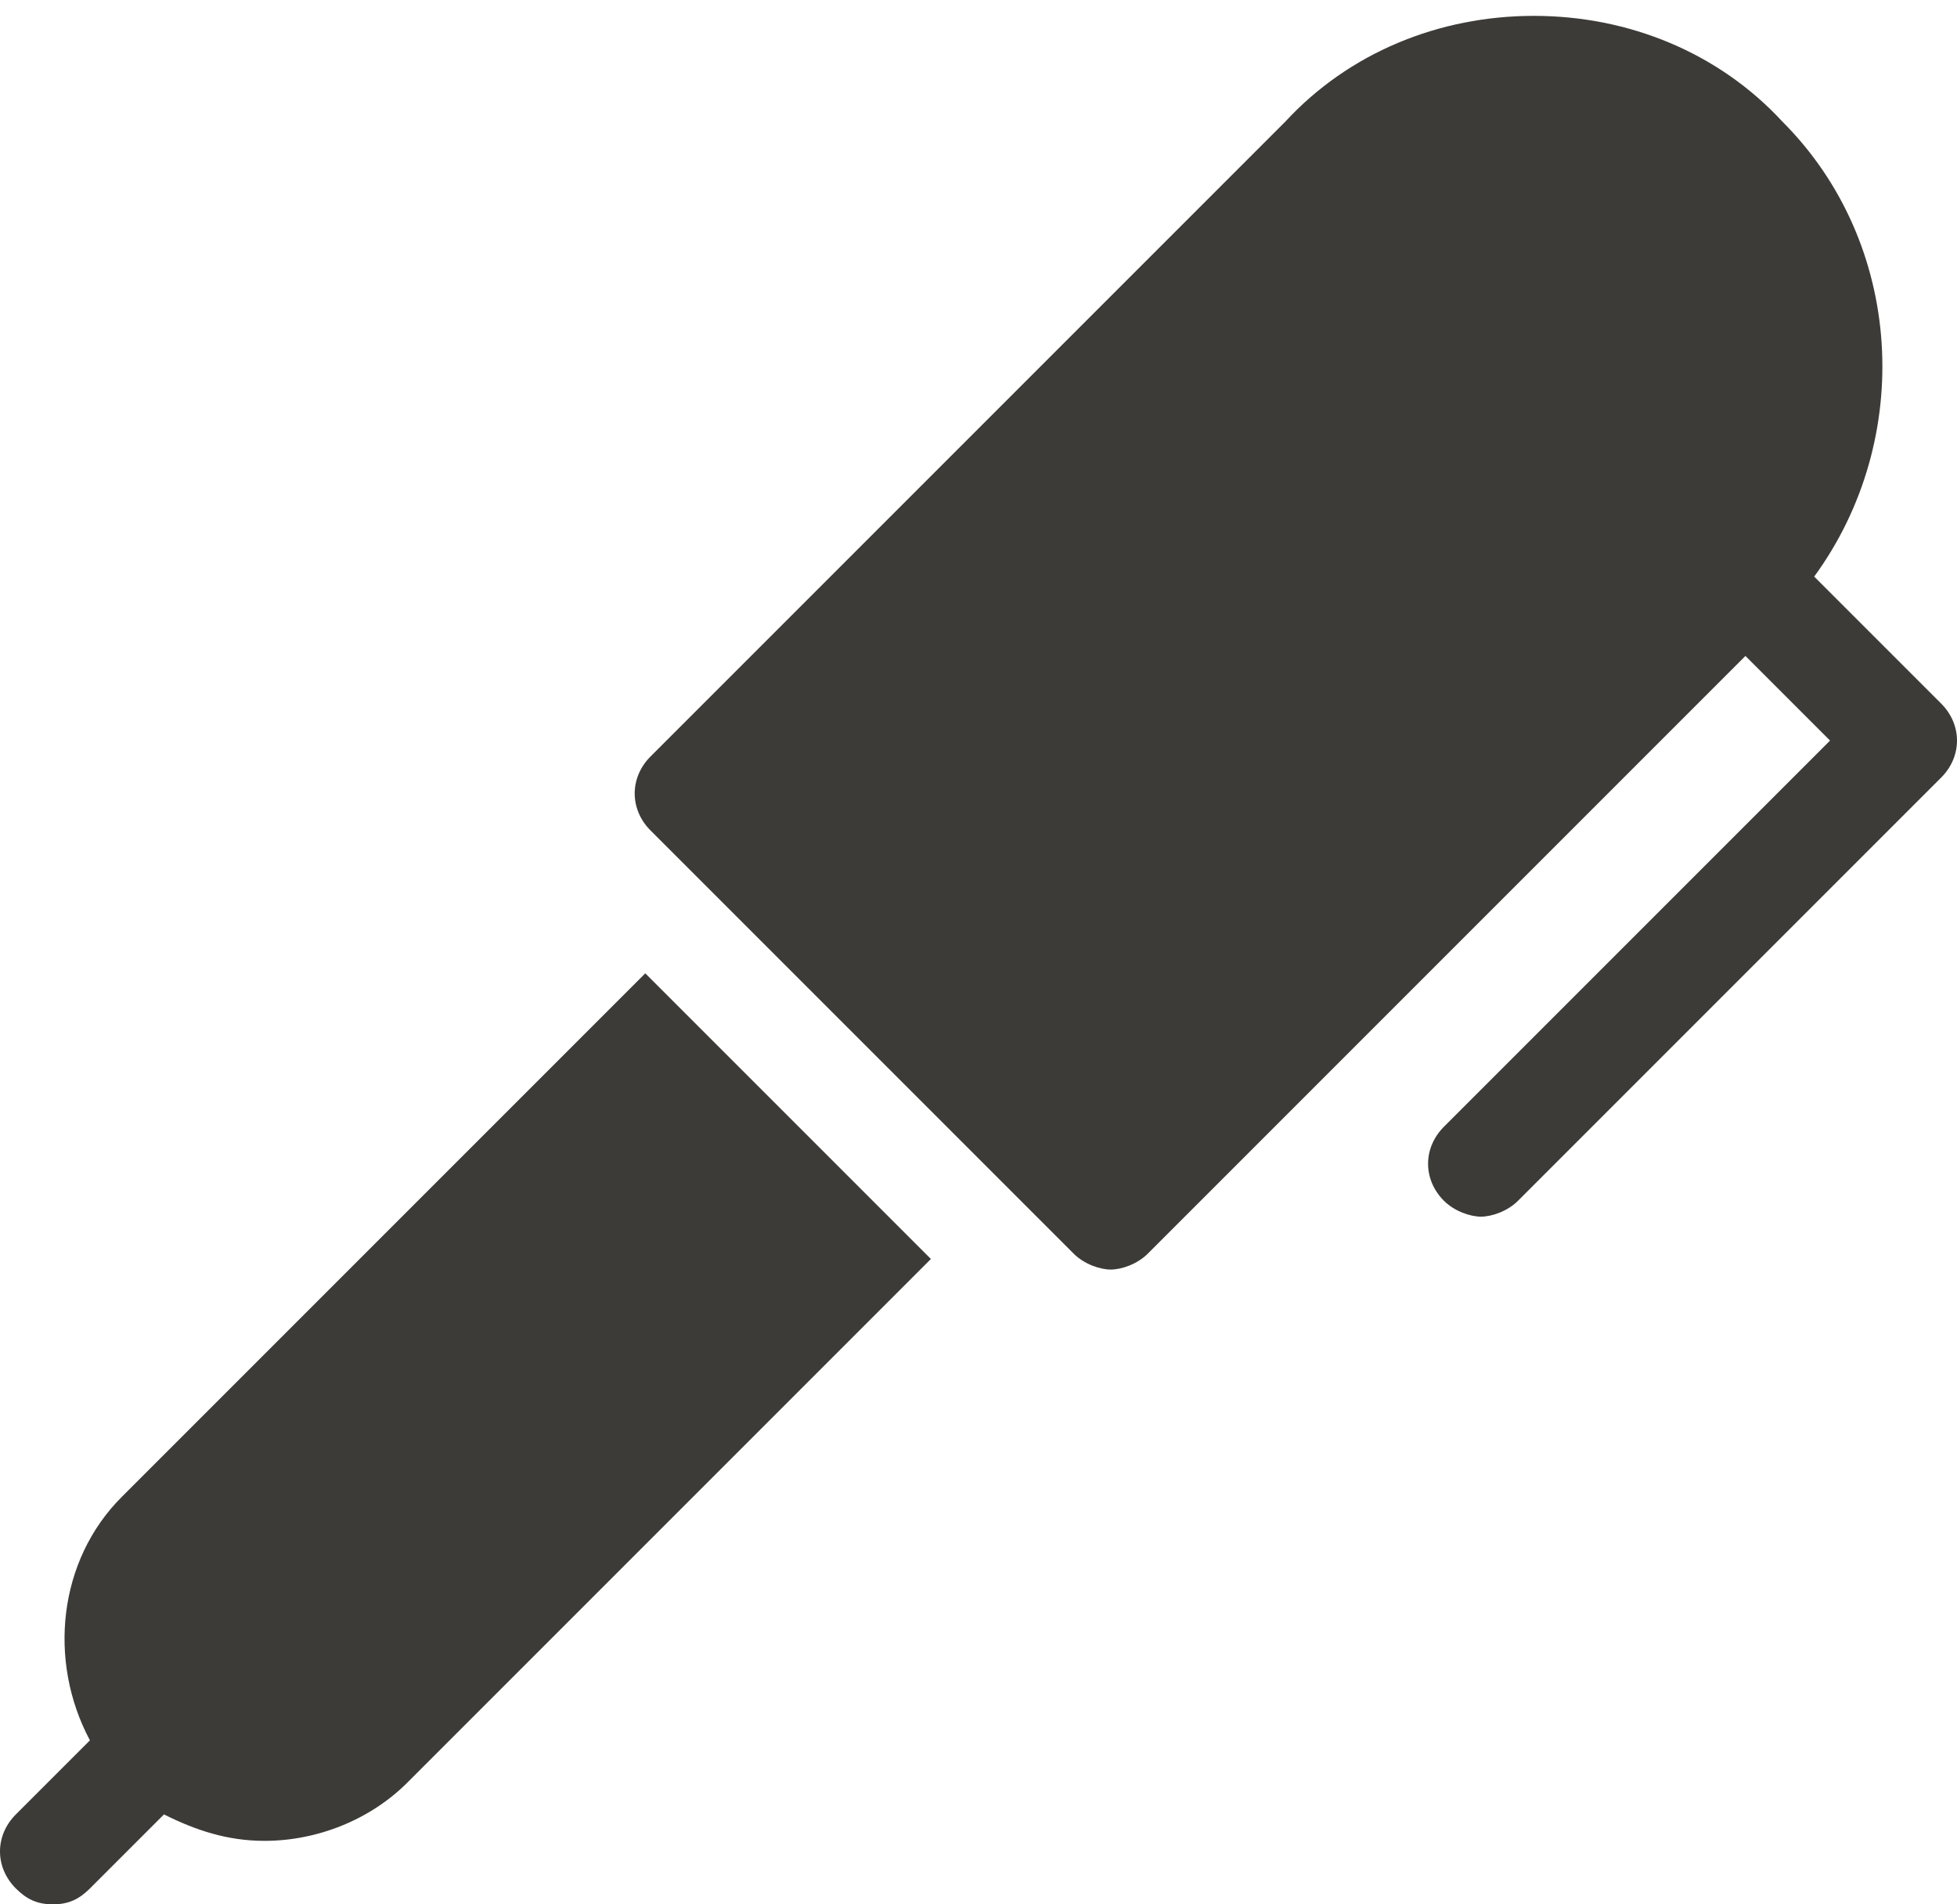 <?xml version="1.0" encoding="UTF-8"?>
<svg width="37px" height="36px" viewBox="0 0 37 36" version="1.1" xmlns="http://www.w3.org/2000/svg" xmlns:xlink="http://www.w3.org/1999/xlink">
    <!-- Generator: Sketch 47.1 (45422) - http://www.bohemiancoding.com/sketch -->
    <title>pen</title>
    <desc>Created with Sketch.</desc>
    <defs></defs>
    <g id="Page-2" stroke="none" stroke-width="1" fill="none" fill-rule="evenodd">
        <g id="inscape-desktop" transform="translate(-493, -2248)" fill-rule="nonzero" fill="#3D3B37">
            <g id="Group-7" transform="translate(411, 2243)">
                <g id="pen" transform="translate(82, 5)">
                    <path d="M12.2,18.4 L2.3,28.3 C1.1,29.5 0.9,31.4 1.7,32.9 L0.3,34.3 C-0.1,34.7 -0.1,35.3 0.3,35.7 C0.5,35.9 0.7,36 1,36 C1.3,36 1.5,35.9 1.7,35.7 L3.1,34.3 C3.7,34.6 4.3,34.8 5,34.8 C6,34.8 7,34.4 7.7,33.7 L17.6,23.8 L12.2,18.4 Z" id="Shape"></path>
                    <path d="M36.7,13.3 L34.3,10.9 C36.2,8.3 36,4.6 33.7,2.3 C32.5,1 30.8,0.3 29,0.3 C27.2,0.3 25.5,1 24.3,2.3 L12.3,14.3 C11.9,14.7 11.9,15.3 12.3,15.7 L20.3,23.7 C20.5,23.9 20.8,24 21,24 C21.2,24 21.5,23.9 21.7,23.7 L33,12.4 L34.6,14 L27.3,21.3 C26.9,21.7 26.9,22.3 27.3,22.7 C27.5,22.9 27.8,23 28,23 C28.2,23 28.5,22.9 28.7,22.7 L36.7,14.7 C37.1,14.3 37.1,13.7 36.7,13.3 Z" id="Shape"></path>
                </g>
            </g>
        </g>
    </g>
</svg>